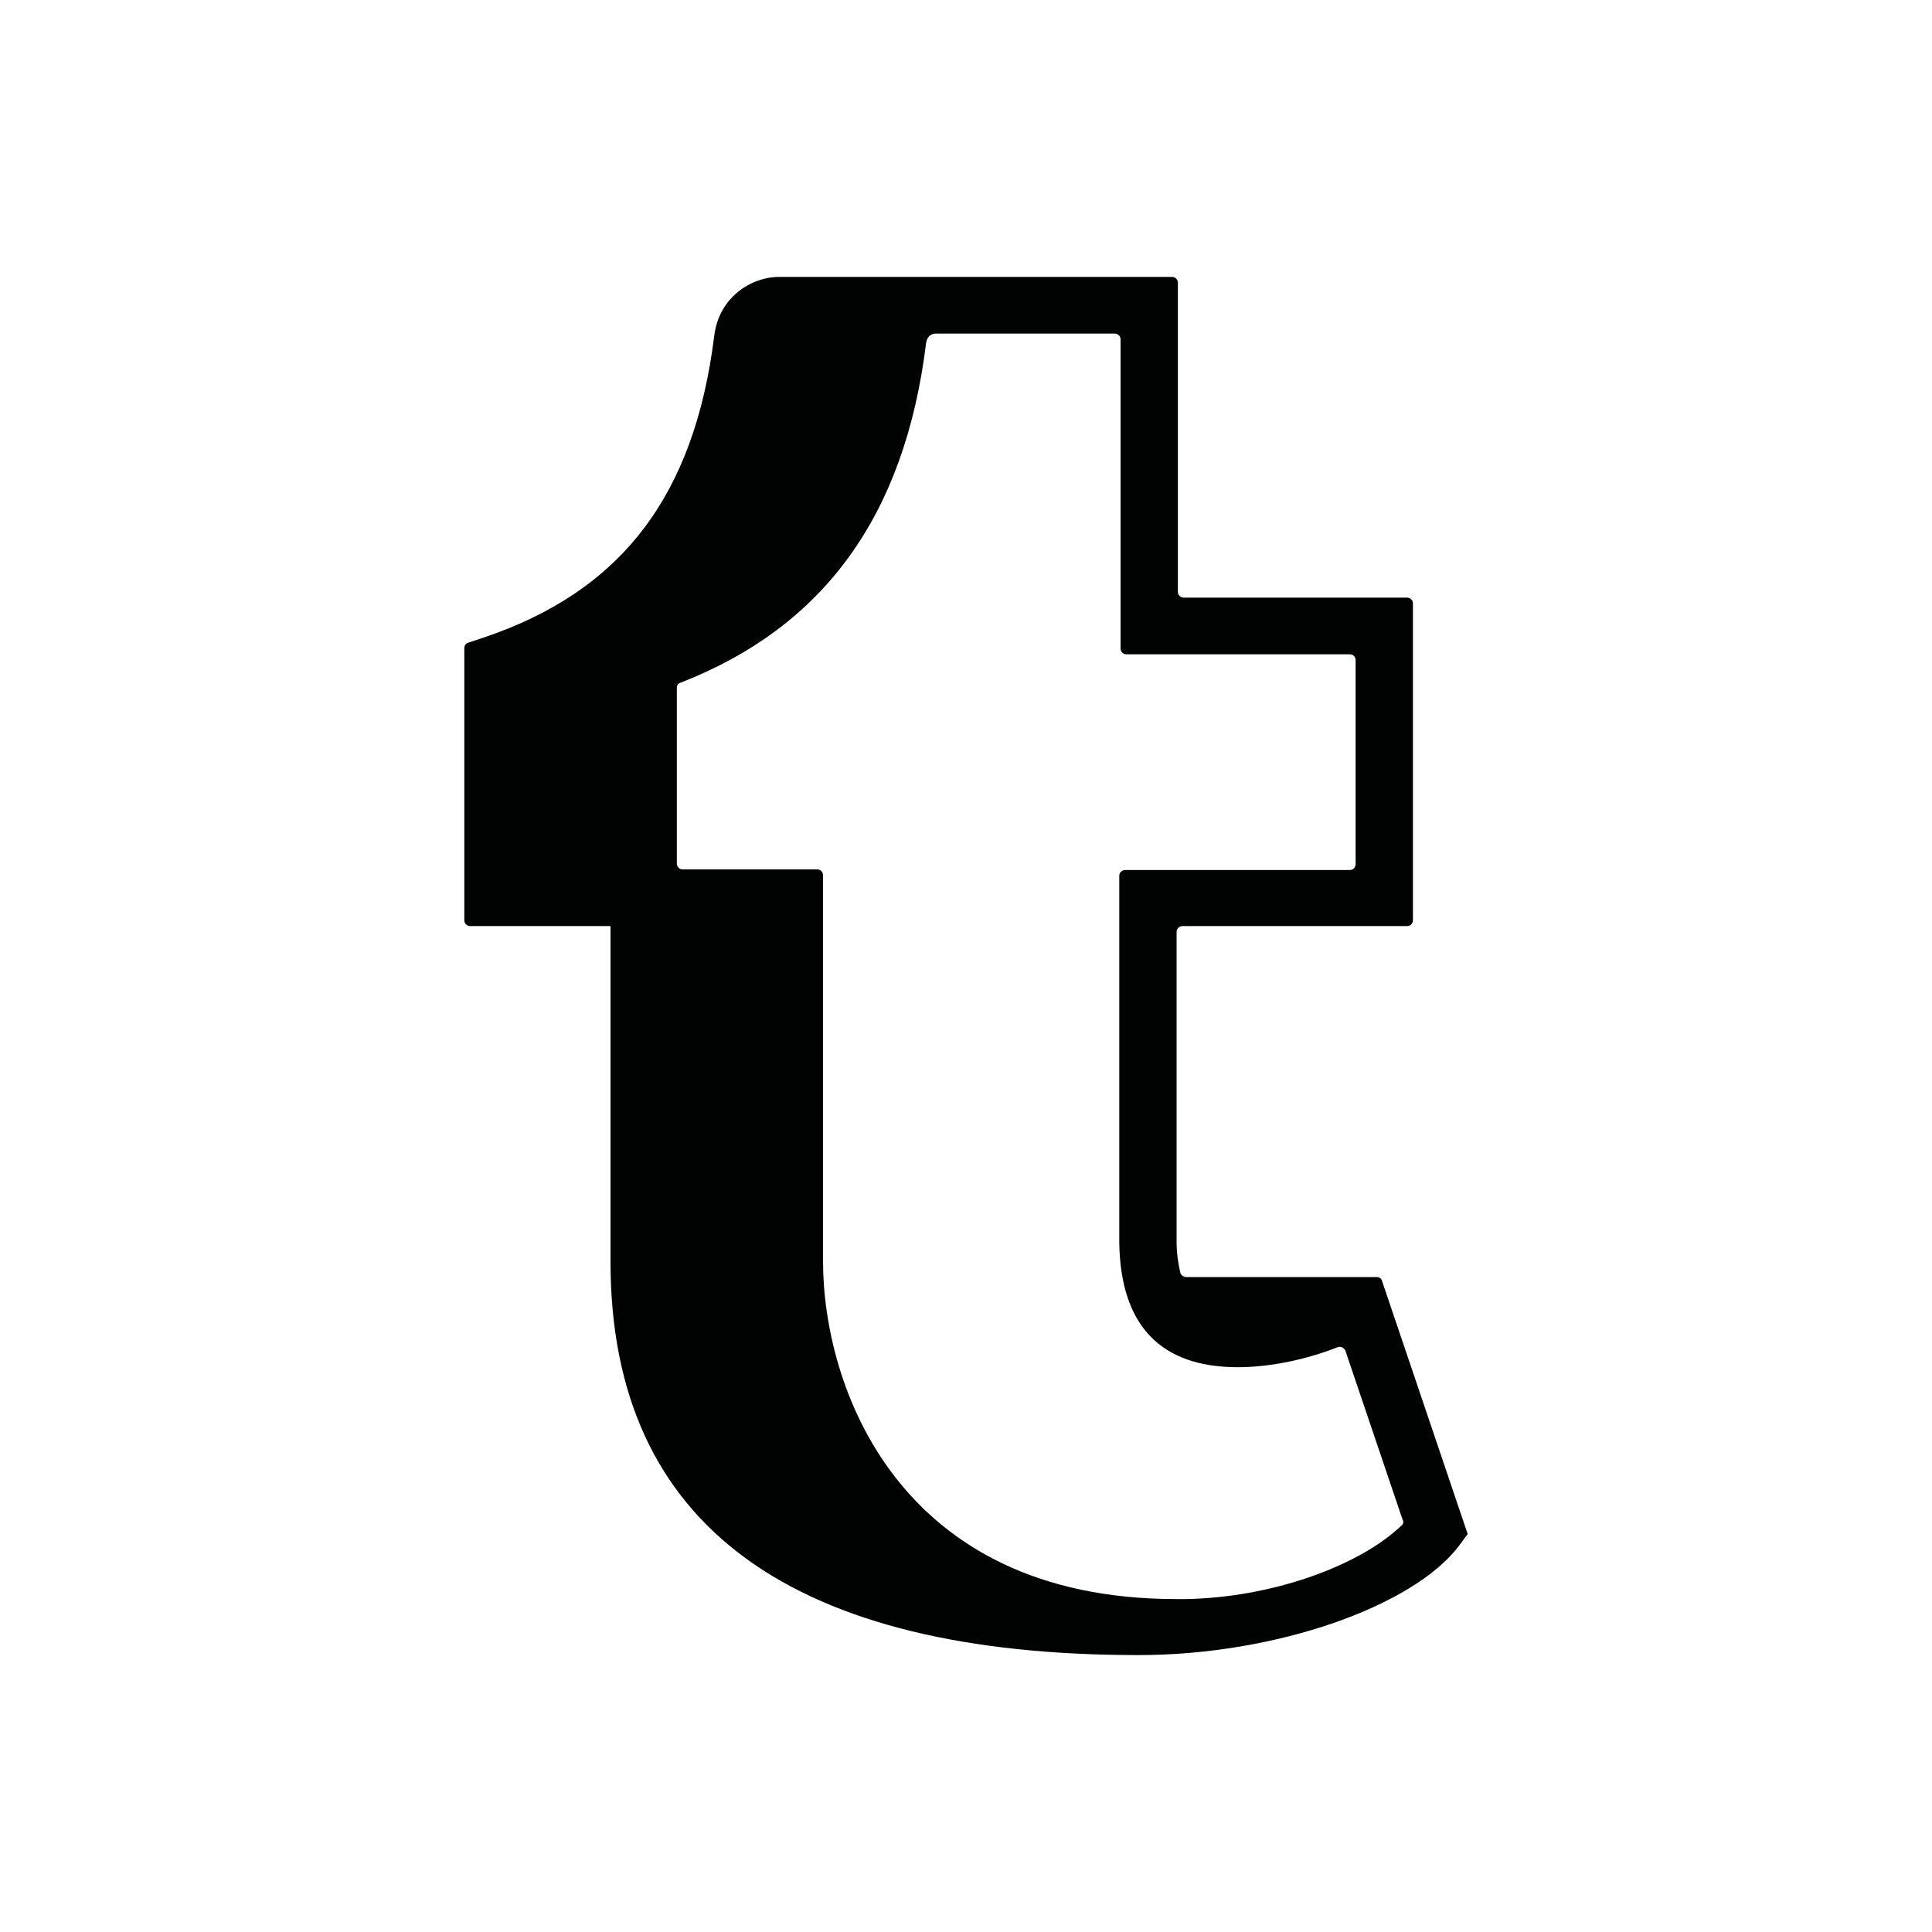 <?xml version="1.0" encoding="utf-8"?>
<svg version="1.1" id="Laag_1" xmlns="http://www.w3.org/2000/svg" xmlns:xlink="http://www.w3.org/1999/xlink" x="0px" y="0px"
	 viewBox="0 0 300 300" enable-background="new 0 0 300 300" xml:space="preserve">
<path fill="#010202" d="M176.8,257c21.4,0,42.6-7.6,49.7-16.9l1.4-1.9l-13.3-39.3c-0.1-0.4-0.5-0.6-0.8-0.6h-2.5h-1.1h-26
	c-0.4,0-0.8-0.3-0.9-0.6c-0.3-1.3-0.6-2.9-0.6-4.9v-48.1c0-0.5,0.4-0.9,0.9-0.9h34.9c0.5,0,0.9-0.4,0.9-0.9V93.7
	c0-0.5-0.4-0.9-0.9-0.9h-34.7c-0.5,0-0.9-0.4-0.9-0.9v-48c0-0.5-0.4-0.9-0.9-0.9h-27.2h-9.5H121c-4.4,0-9.4,3.2-10.1,9.2
	C107.8,77,96.5,91.8,75.1,99l-2.4,0.8c-0.4,0.1-0.6,0.5-0.6,0.8v42.3c0,0.5,0.4,0.9,0.9,0.9h16.6l0,0h5.2c0,0,0,39.5,0,52.1
	C94.8,237.4,123.6,257,176.8,257z M217.6,236.9c-6.7,6.4-20.4,11.2-33.5,11.4c-0.5,0-1,0-1.5,0h0c-43.2,0-54.8-33-54.8-52.5v-59.9
	c0-0.5-0.4-0.9-0.9-0.9H106c-0.5,0-0.9-0.4-0.9-0.9v-27.3c0-0.4,0.2-0.7,0.6-0.8c22.3-8.7,34.8-26,38.1-52.7
	c0.2-1.5,1.4-1.5,1.4-1.5h27.9c0.5,0,0.9,0.4,0.9,0.9v48c0,0.5,0.4,0.9,0.9,0.9h34.7c0.5,0,0.9,0.4,0.9,0.9v31.7
	c0,0.5-0.4,0.9-0.9,0.9h-34.9c-0.5,0-0.9,0.4-0.9,0.9v57c0.2,12.8,6.4,19.3,18.4,19.3c4.8,0,10.4-1.1,15.5-3.1
	c0.5-0.2,1,0.1,1.2,0.5l8.9,26.3C218,236.3,217.9,236.7,217.6,236.9z"/>
</svg>
